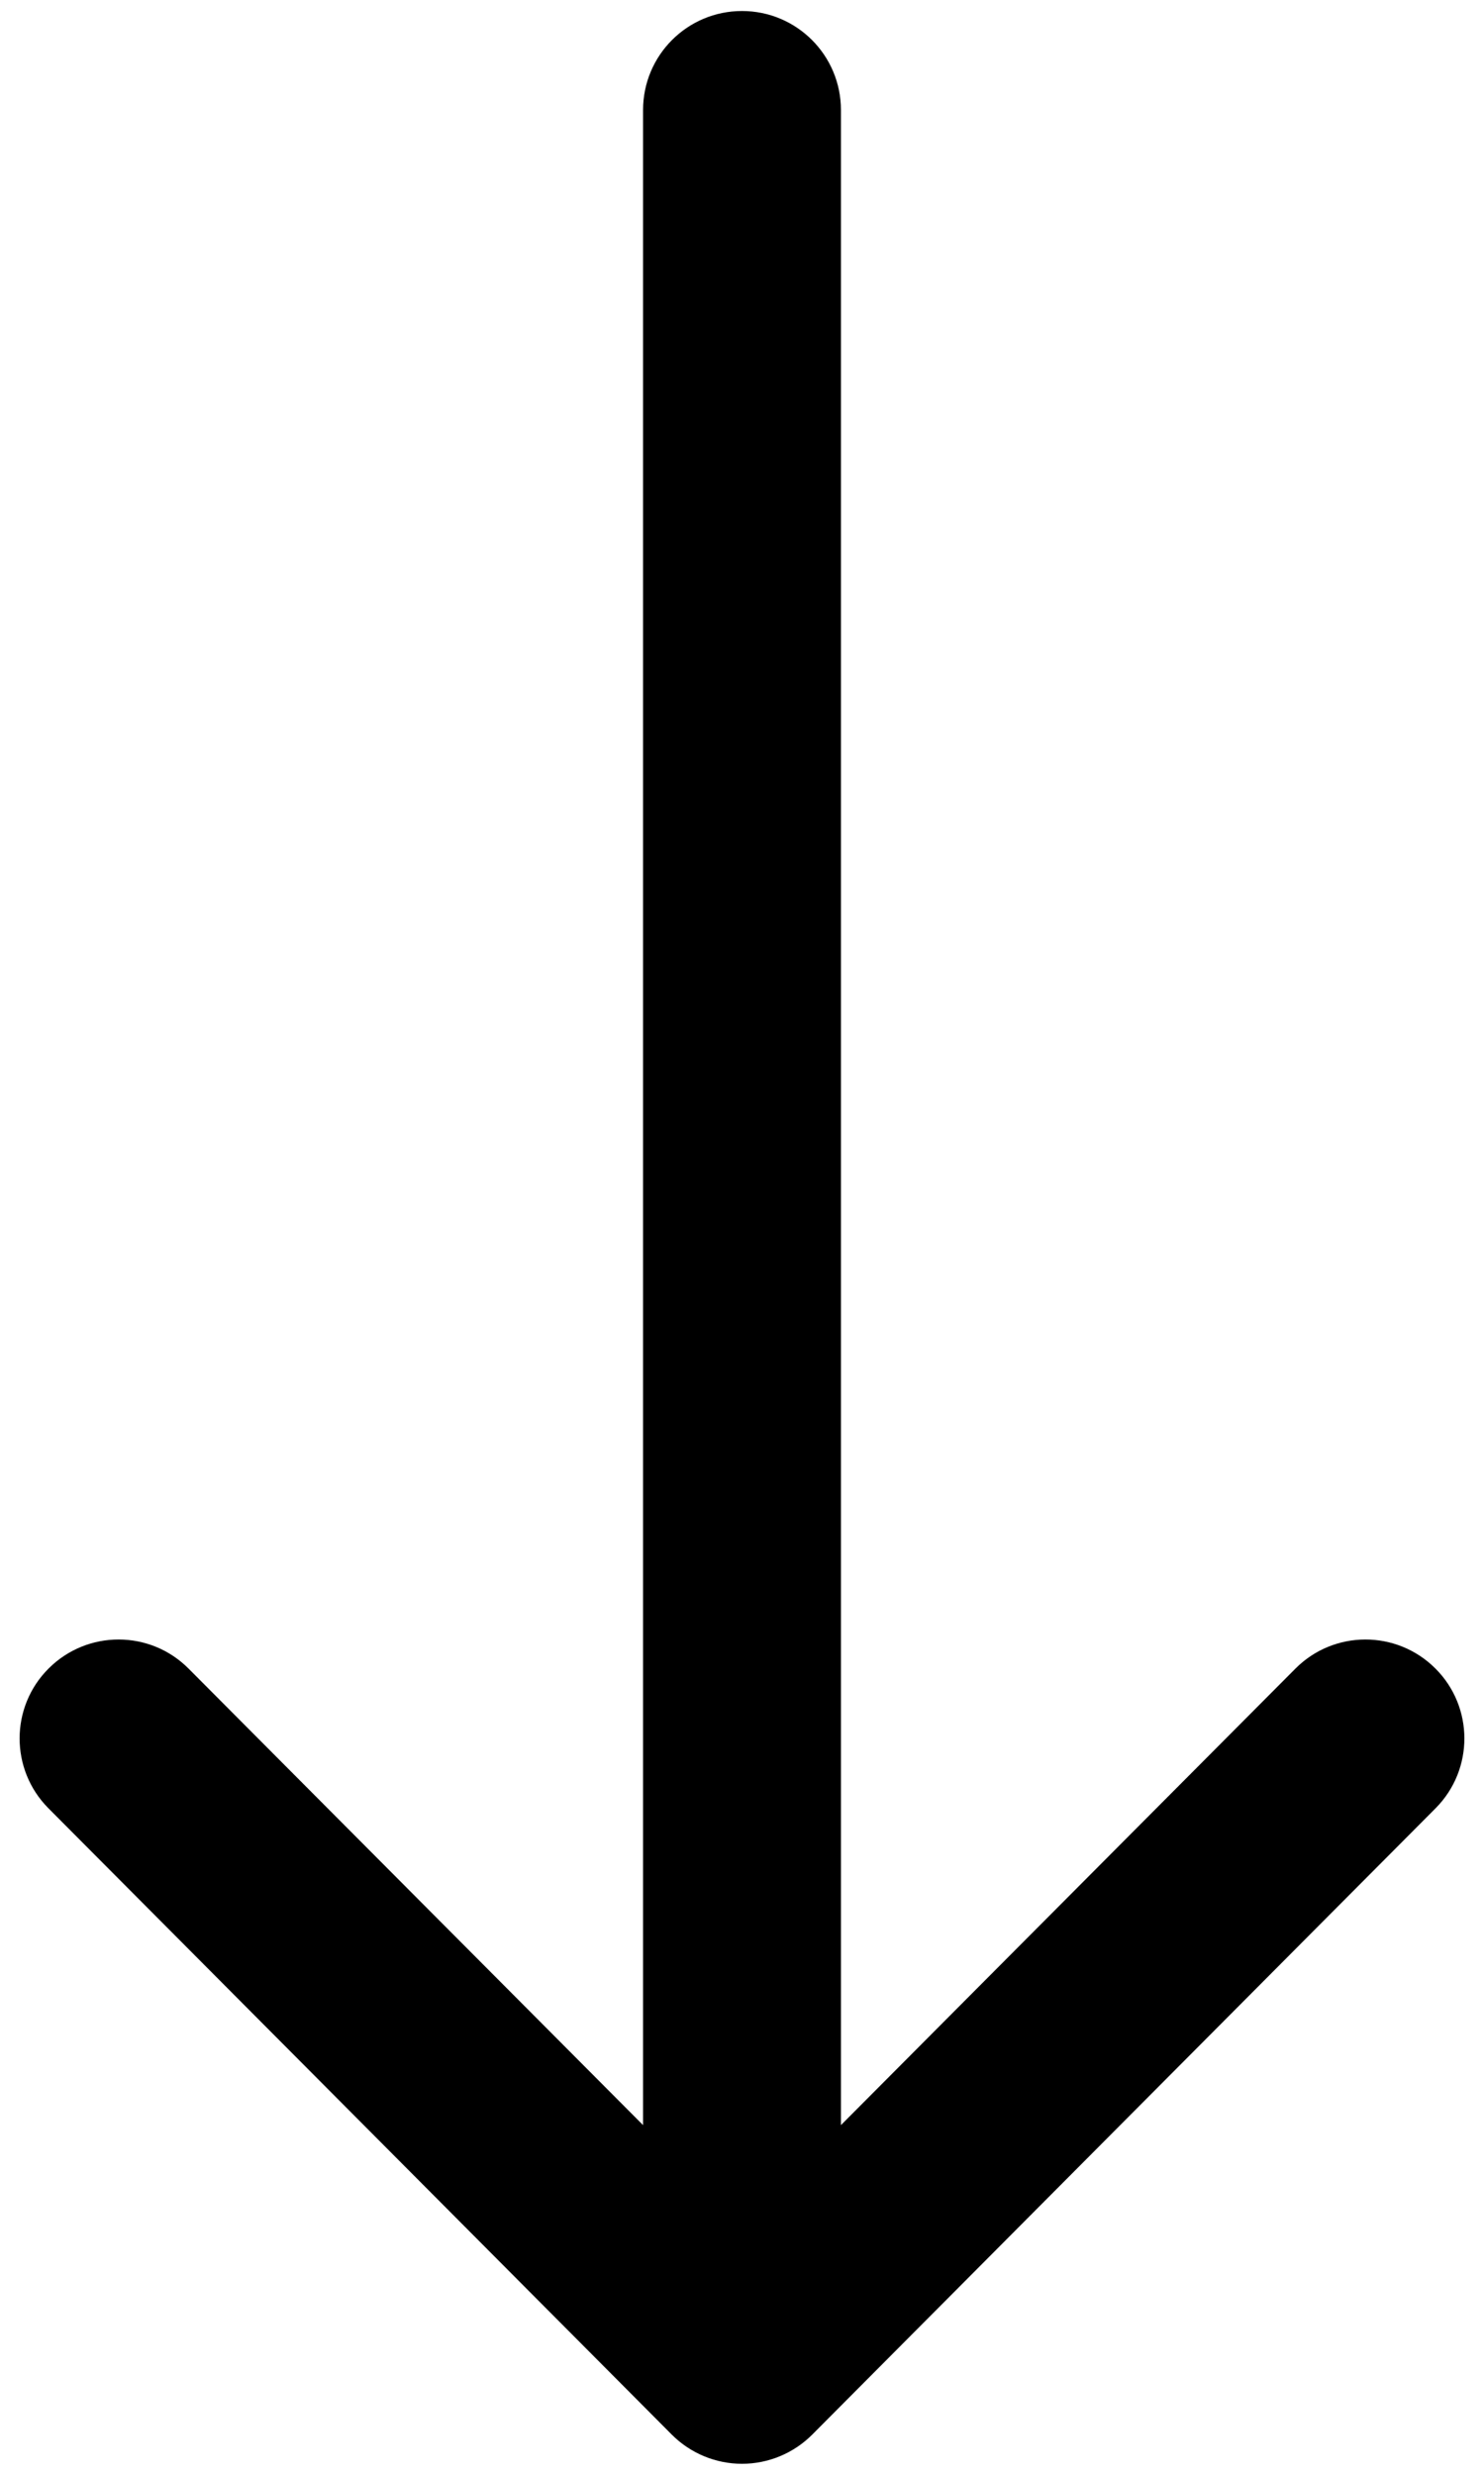 <svg width="12" height="20" viewBox="0 0 12 20" fill="currentColor" xmlns="http://www.w3.org/2000/svg">
<path d="M6 0.089C6.442 0.089 6.8 0.447 6.8 0.889V17.174L10.475 13.485C10.786 13.172 11.293 13.171 11.606 13.483C11.919 13.794 11.92 14.301 11.608 14.614L6.567 19.676C6.417 19.826 6.213 19.911 6 19.911C5.787 19.911 5.583 19.826 5.433 19.676L0.392 14.614C0.08 14.301 0.081 13.794 0.394 13.483C0.707 13.171 1.214 13.172 1.525 13.485L5.2 17.174V0.889C5.2 0.447 5.558 0.089 6 0.089Z" fill="black"/>
</svg>

